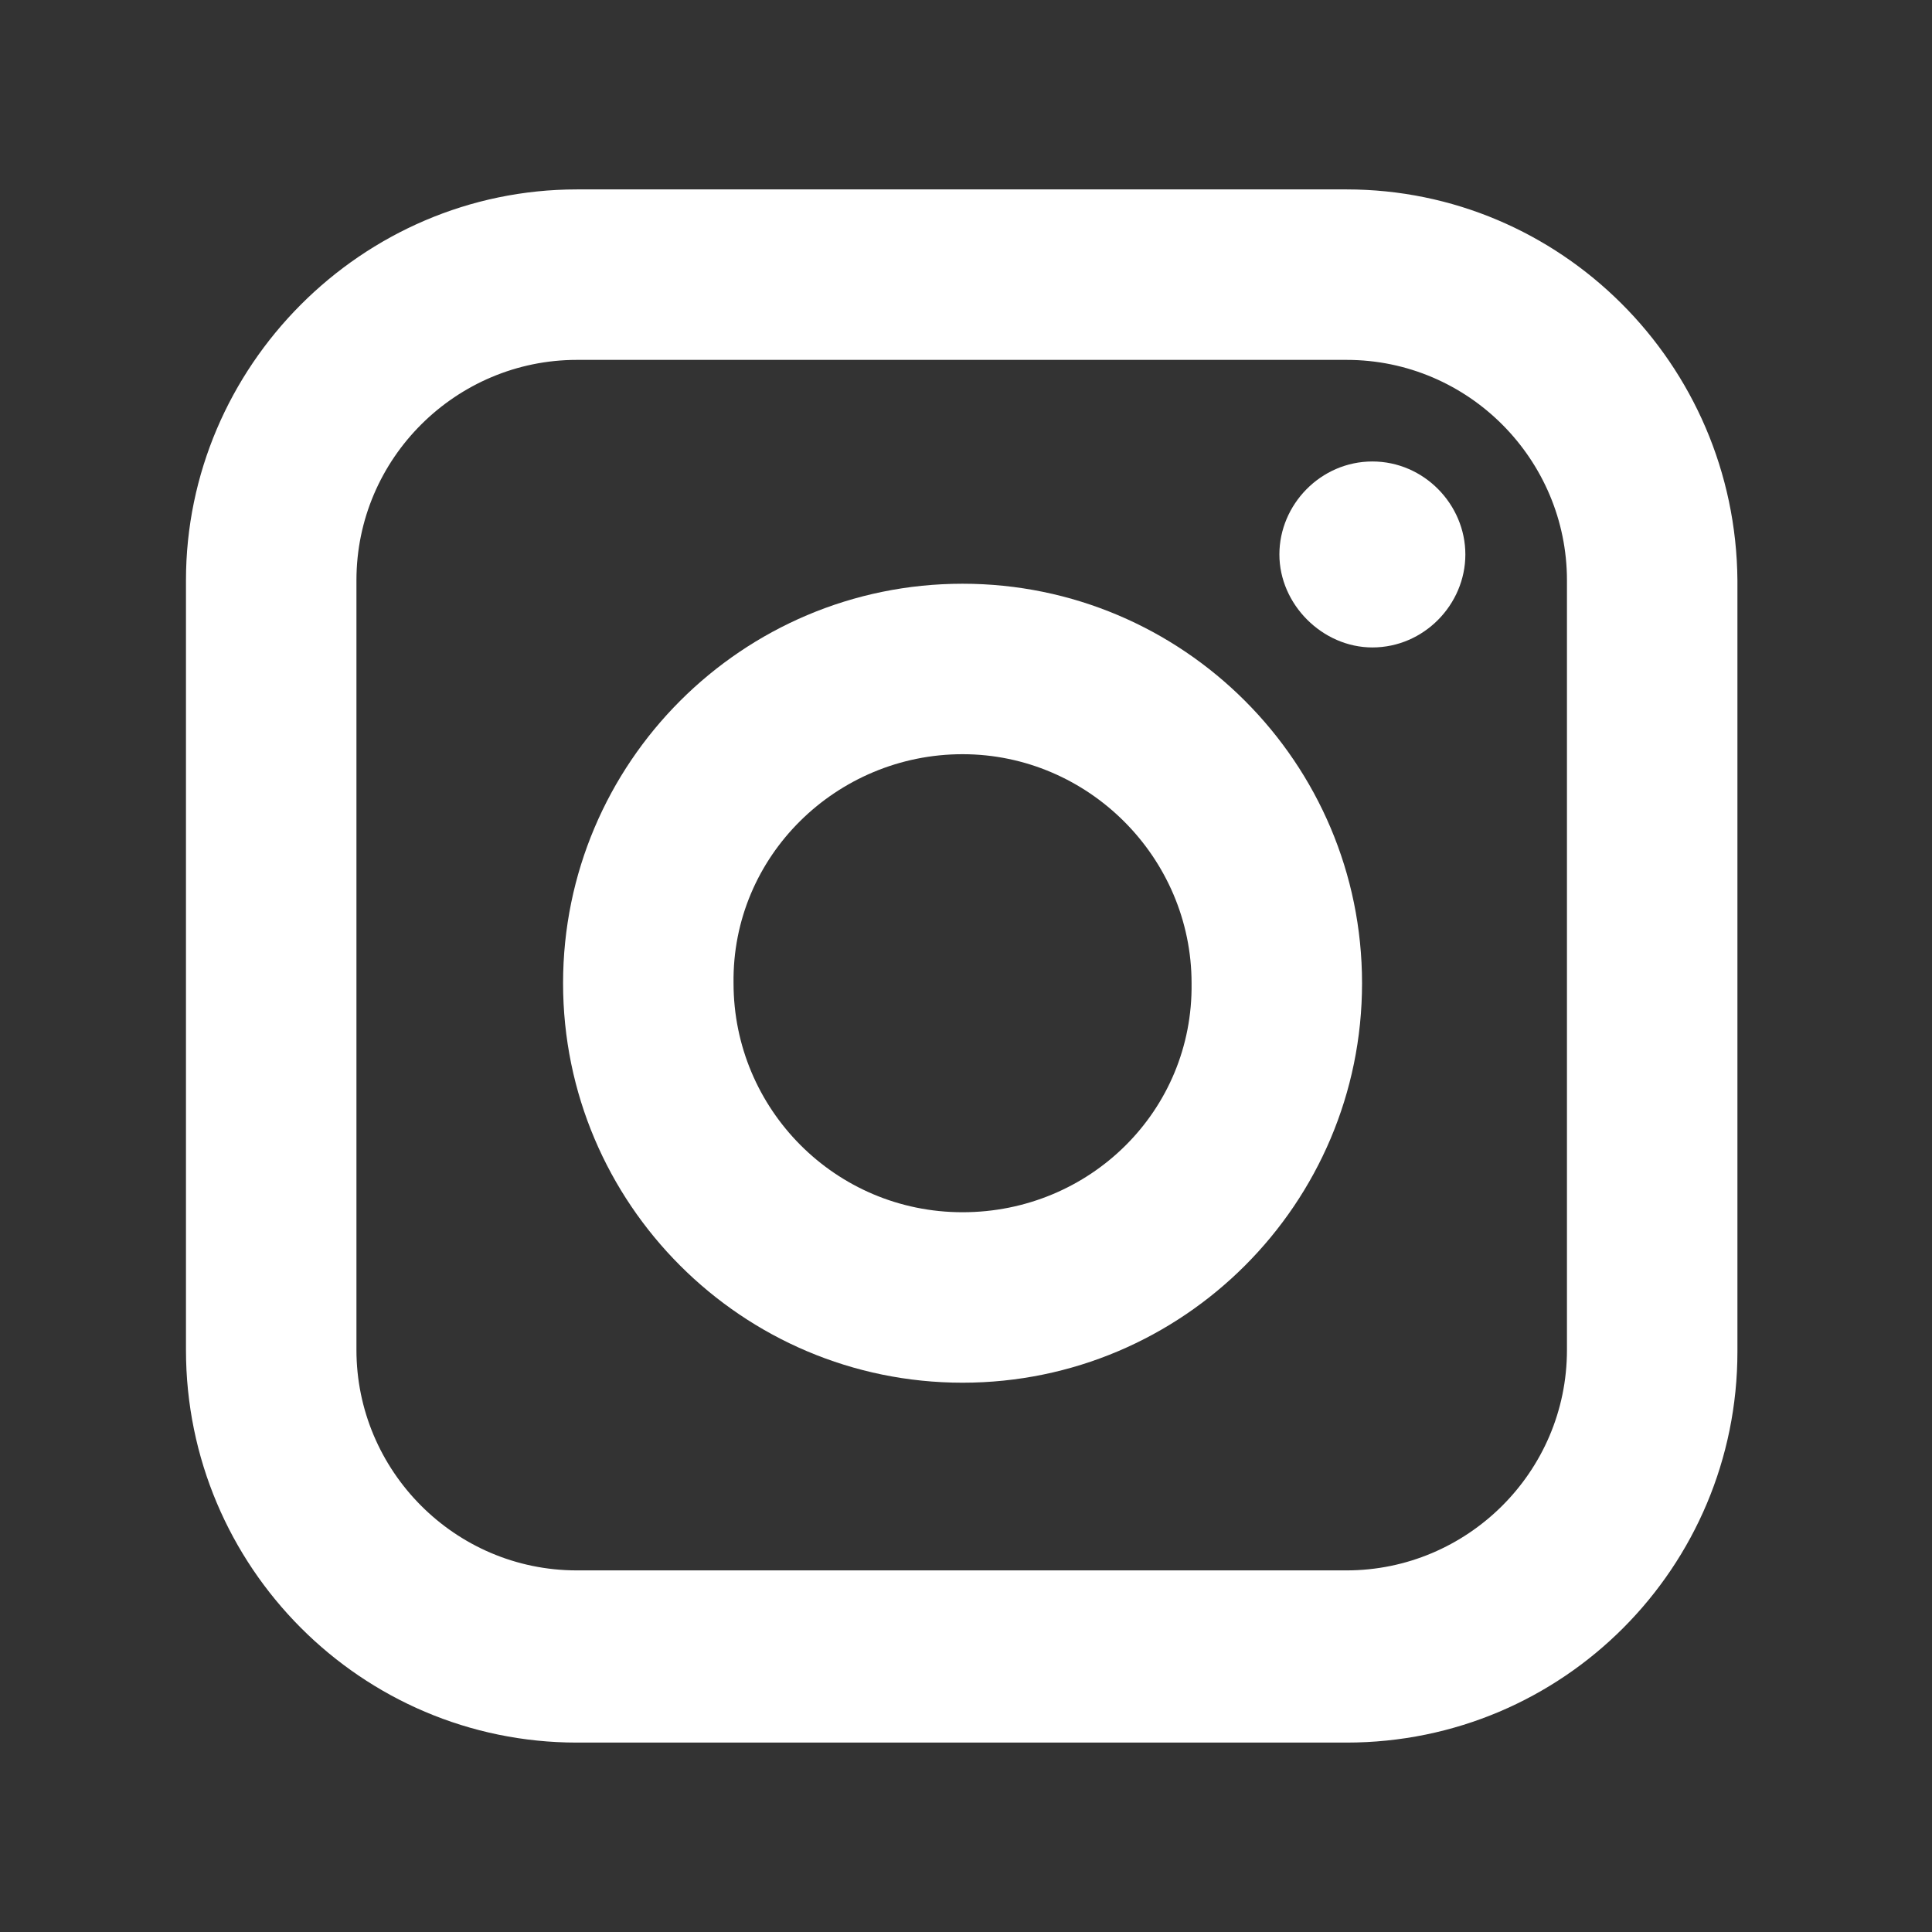 <svg width="112.2" height="112.2" xmlns="http://www.w3.org/2000/svg" class="u-svg-content">

 <rect width="100%" height="100%" fill="#333333" stroke="none"/>

 <g>
  <title>background</title>
  <rect fill="none" id="canvas_background" height="402" width="582" y="-1" x="-1"/>
 </g>
 <g>
  <title>Layer 1</title>
  <path fill="#ffffff" id="svg_1" d="m55.9,33.9c-12.8,0 -23.2,10.4 -23.2,23.2s10.4,23.2 23.2,23.2s23.2,-10.4 23.2,-23.2s-10.4,-23.2 -23.2,-23.2zm0,36.5c-7.4,0 -13.3,-6 -13.3,-13.3c-0.1,-7.4 6,-13.3 13.3,-13.3s13.3,6 13.3,13.3c0.1,7.4 -5.9,13.3 -13.3,13.3z"/>
  <path fill="#ffffff" id="svg_2" d="m79.7,26.8c-3,0 -5.4,2.5 -5.4,5.4s2.5,5.4 5.4,5.4c3,0 5.4,-2.5 5.4,-5.4s-2.4,-5.4 -5.4,-5.4z"/>
  <path fill="#ffffff" id="svg_3" d="m78.2,11l-44.7,0c-12.5,0 -22.7,10.3 -22.7,22.7l0,44.7c0,12.6 10.2,22.8 22.7,22.8l44.7,0c12.6,0 22.7,-10.2 22.7,-22.7l0,-44.8c-0.1,-12.6 -10.3,-22.7 -22.7,-22.7zm12.8,67.4c0,7.1 -5.8,12.8 -12.8,12.8l-44.7,0c-7.1,0 -12.8,-5.8 -12.8,-12.8l0,-44.7c0,-7.1 5.8,-12.8 12.8,-12.8l44.7,0c7.1,0 12.8,5.8 12.8,12.8l0,44.7z"/>
 </g>
</svg>